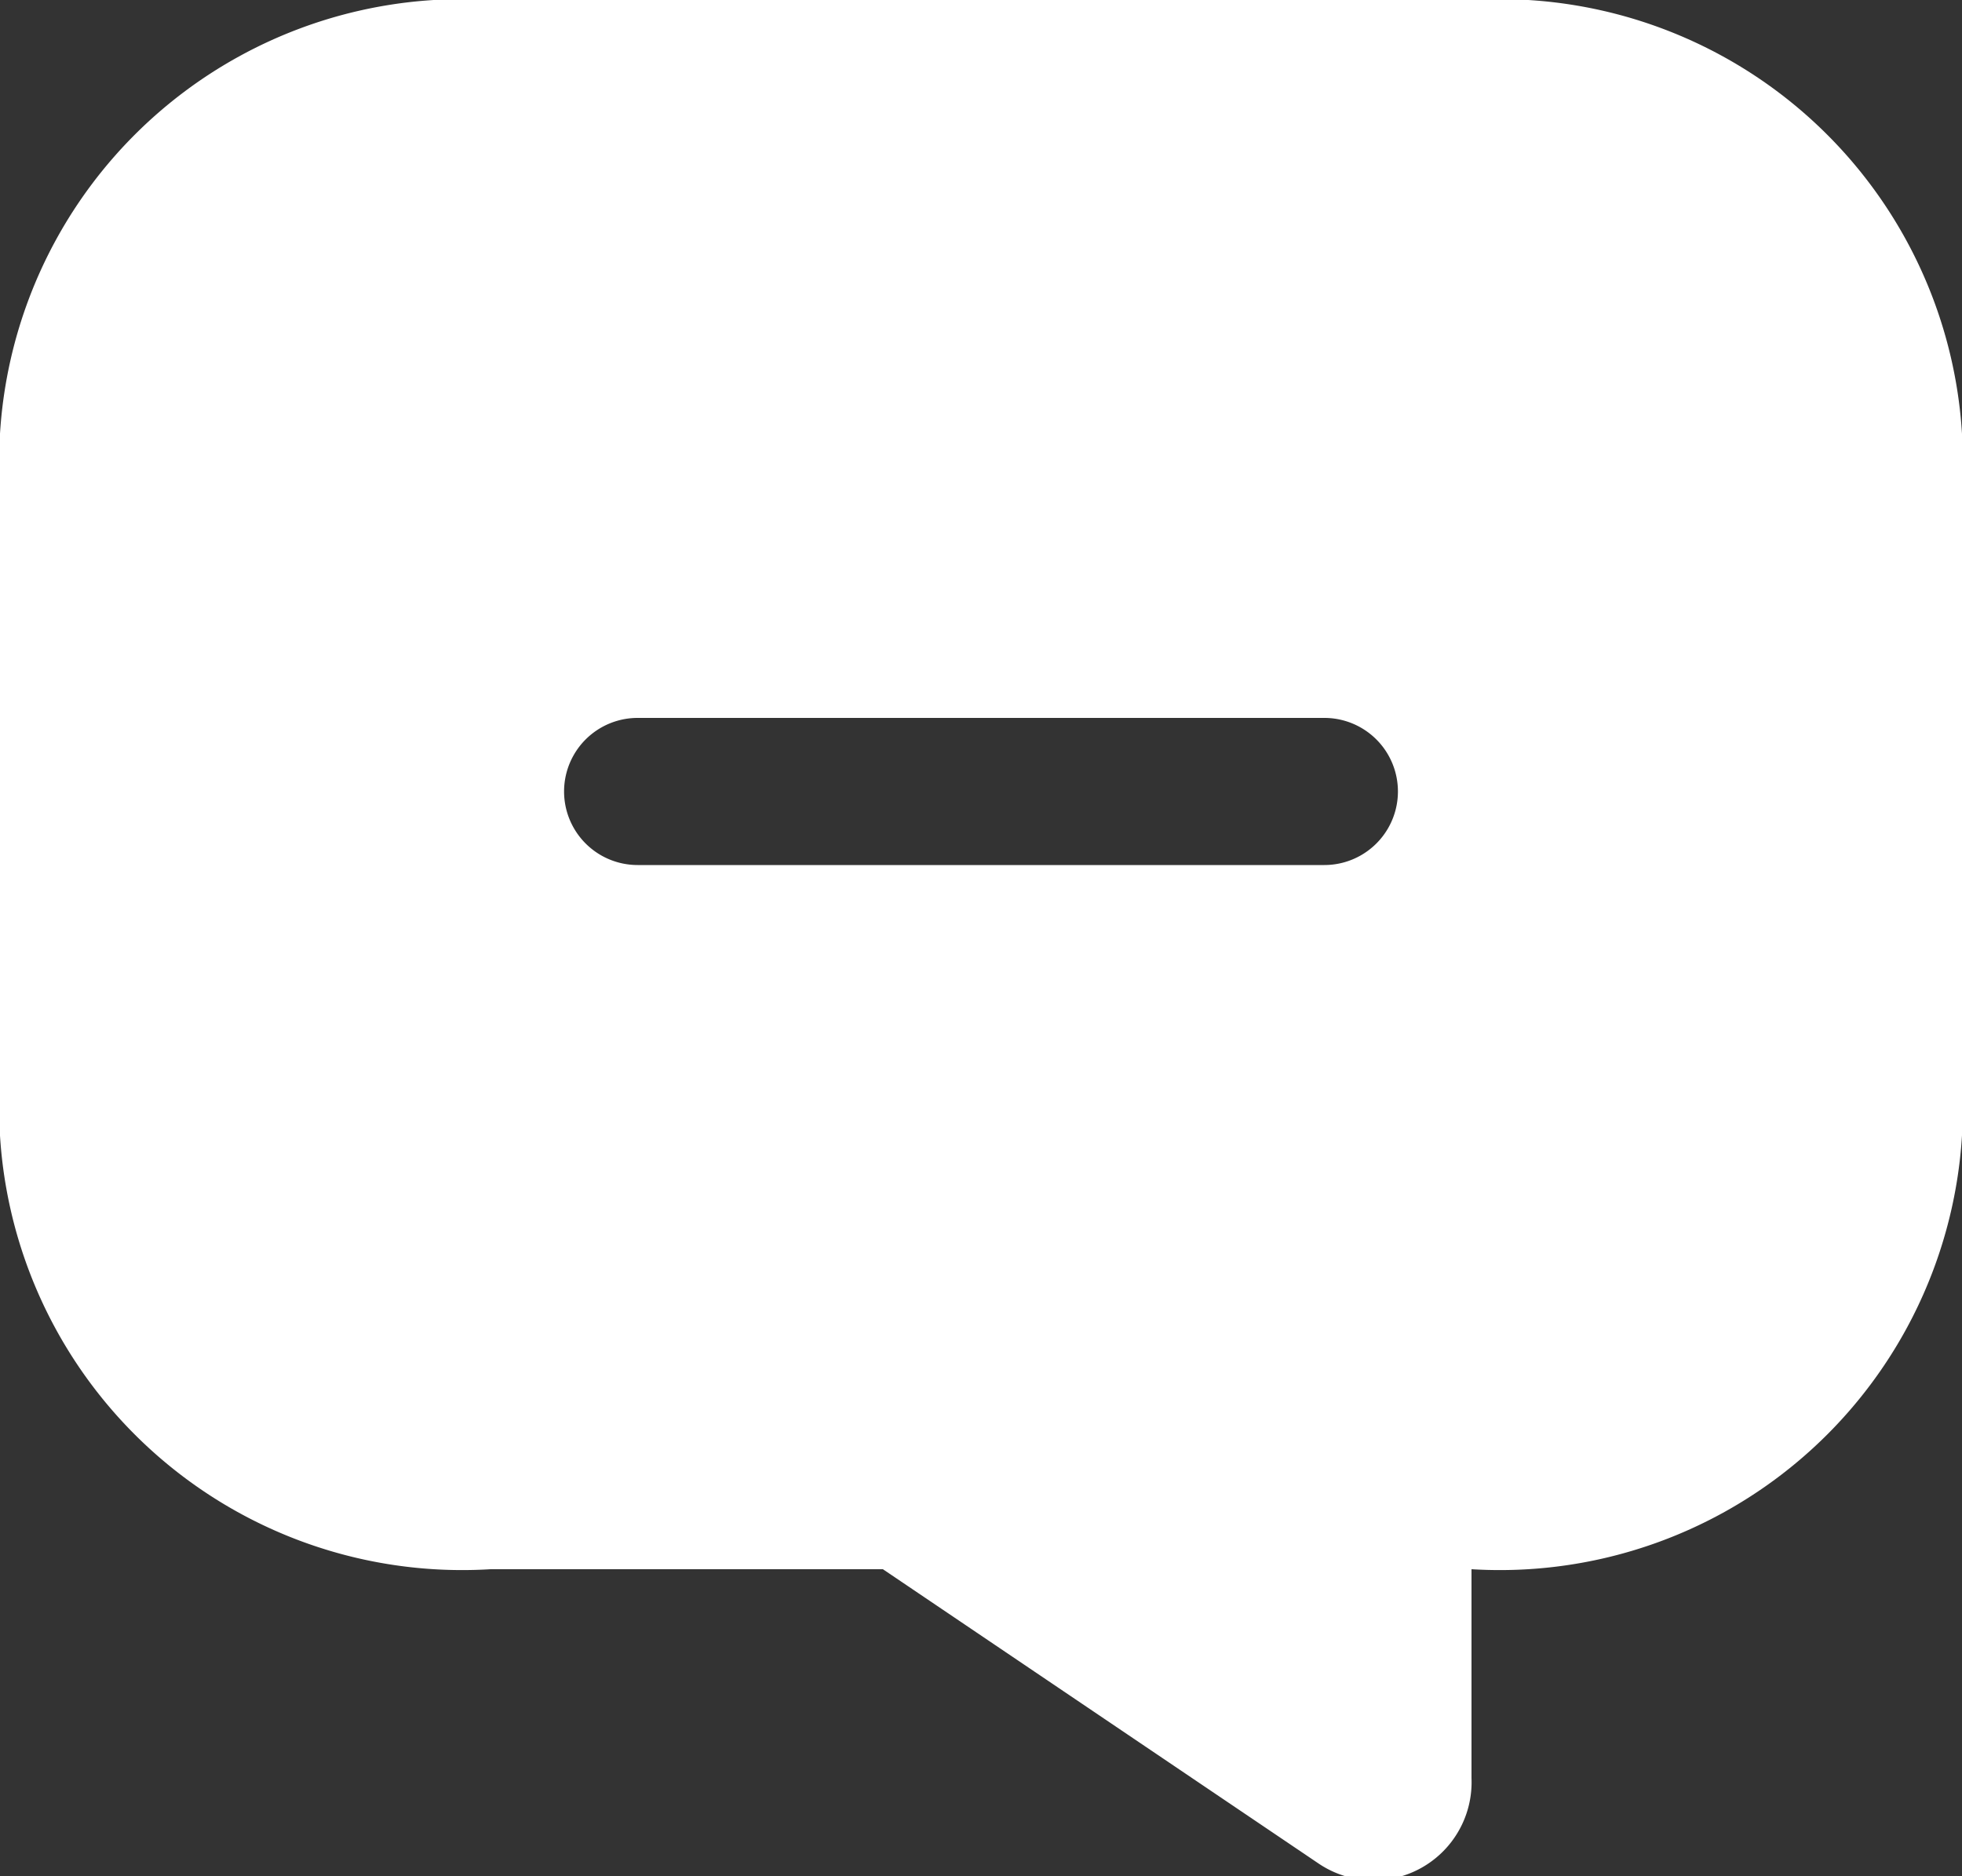 <svg xmlns="http://www.w3.org/2000/svg" xmlns:xlink="http://www.w3.org/1999/xlink" viewBox="0 0 20 19.13"><rect x="0" y="0" width="20" height="19.13" fill="#333333" stroke="none"/><defs><style>.cls-1{fill:none;}.cls-2{clip-path:url(#clip-path);}.cls-3{opacity:0;}.cls-4{fill:#fff;}</style><clipPath id="clip-path" transform="translate(-2 -2.43)"><rect class="cls-1" width="24" height="24"/></clipPath></defs><title>Ресурс 3</title><g id="Слой_2" data-name="Слой 2"><g id="Слой_1-2" data-name="Слой 1"><g class="cls-2"><g class="cls-2"><g class="cls-2"><path class="cls-4" d="M17,2.43H7a4.72,4.72,0,0,0-5,5v6a4.72,4.72,0,0,0,5,5h4l4.44,3A1,1,0,0,0,17,20.56V18.43a4.72,4.72,0,0,0,5-5v-6a4.72,4.72,0,0,0-5-5m-1.5,8.82h-7a.75.75,0,0,1,0-1.5h7a.75.75,0,0,1,0,1.5" transform="translate(-2 -2.43)"/></g></g></g></g></g></svg>